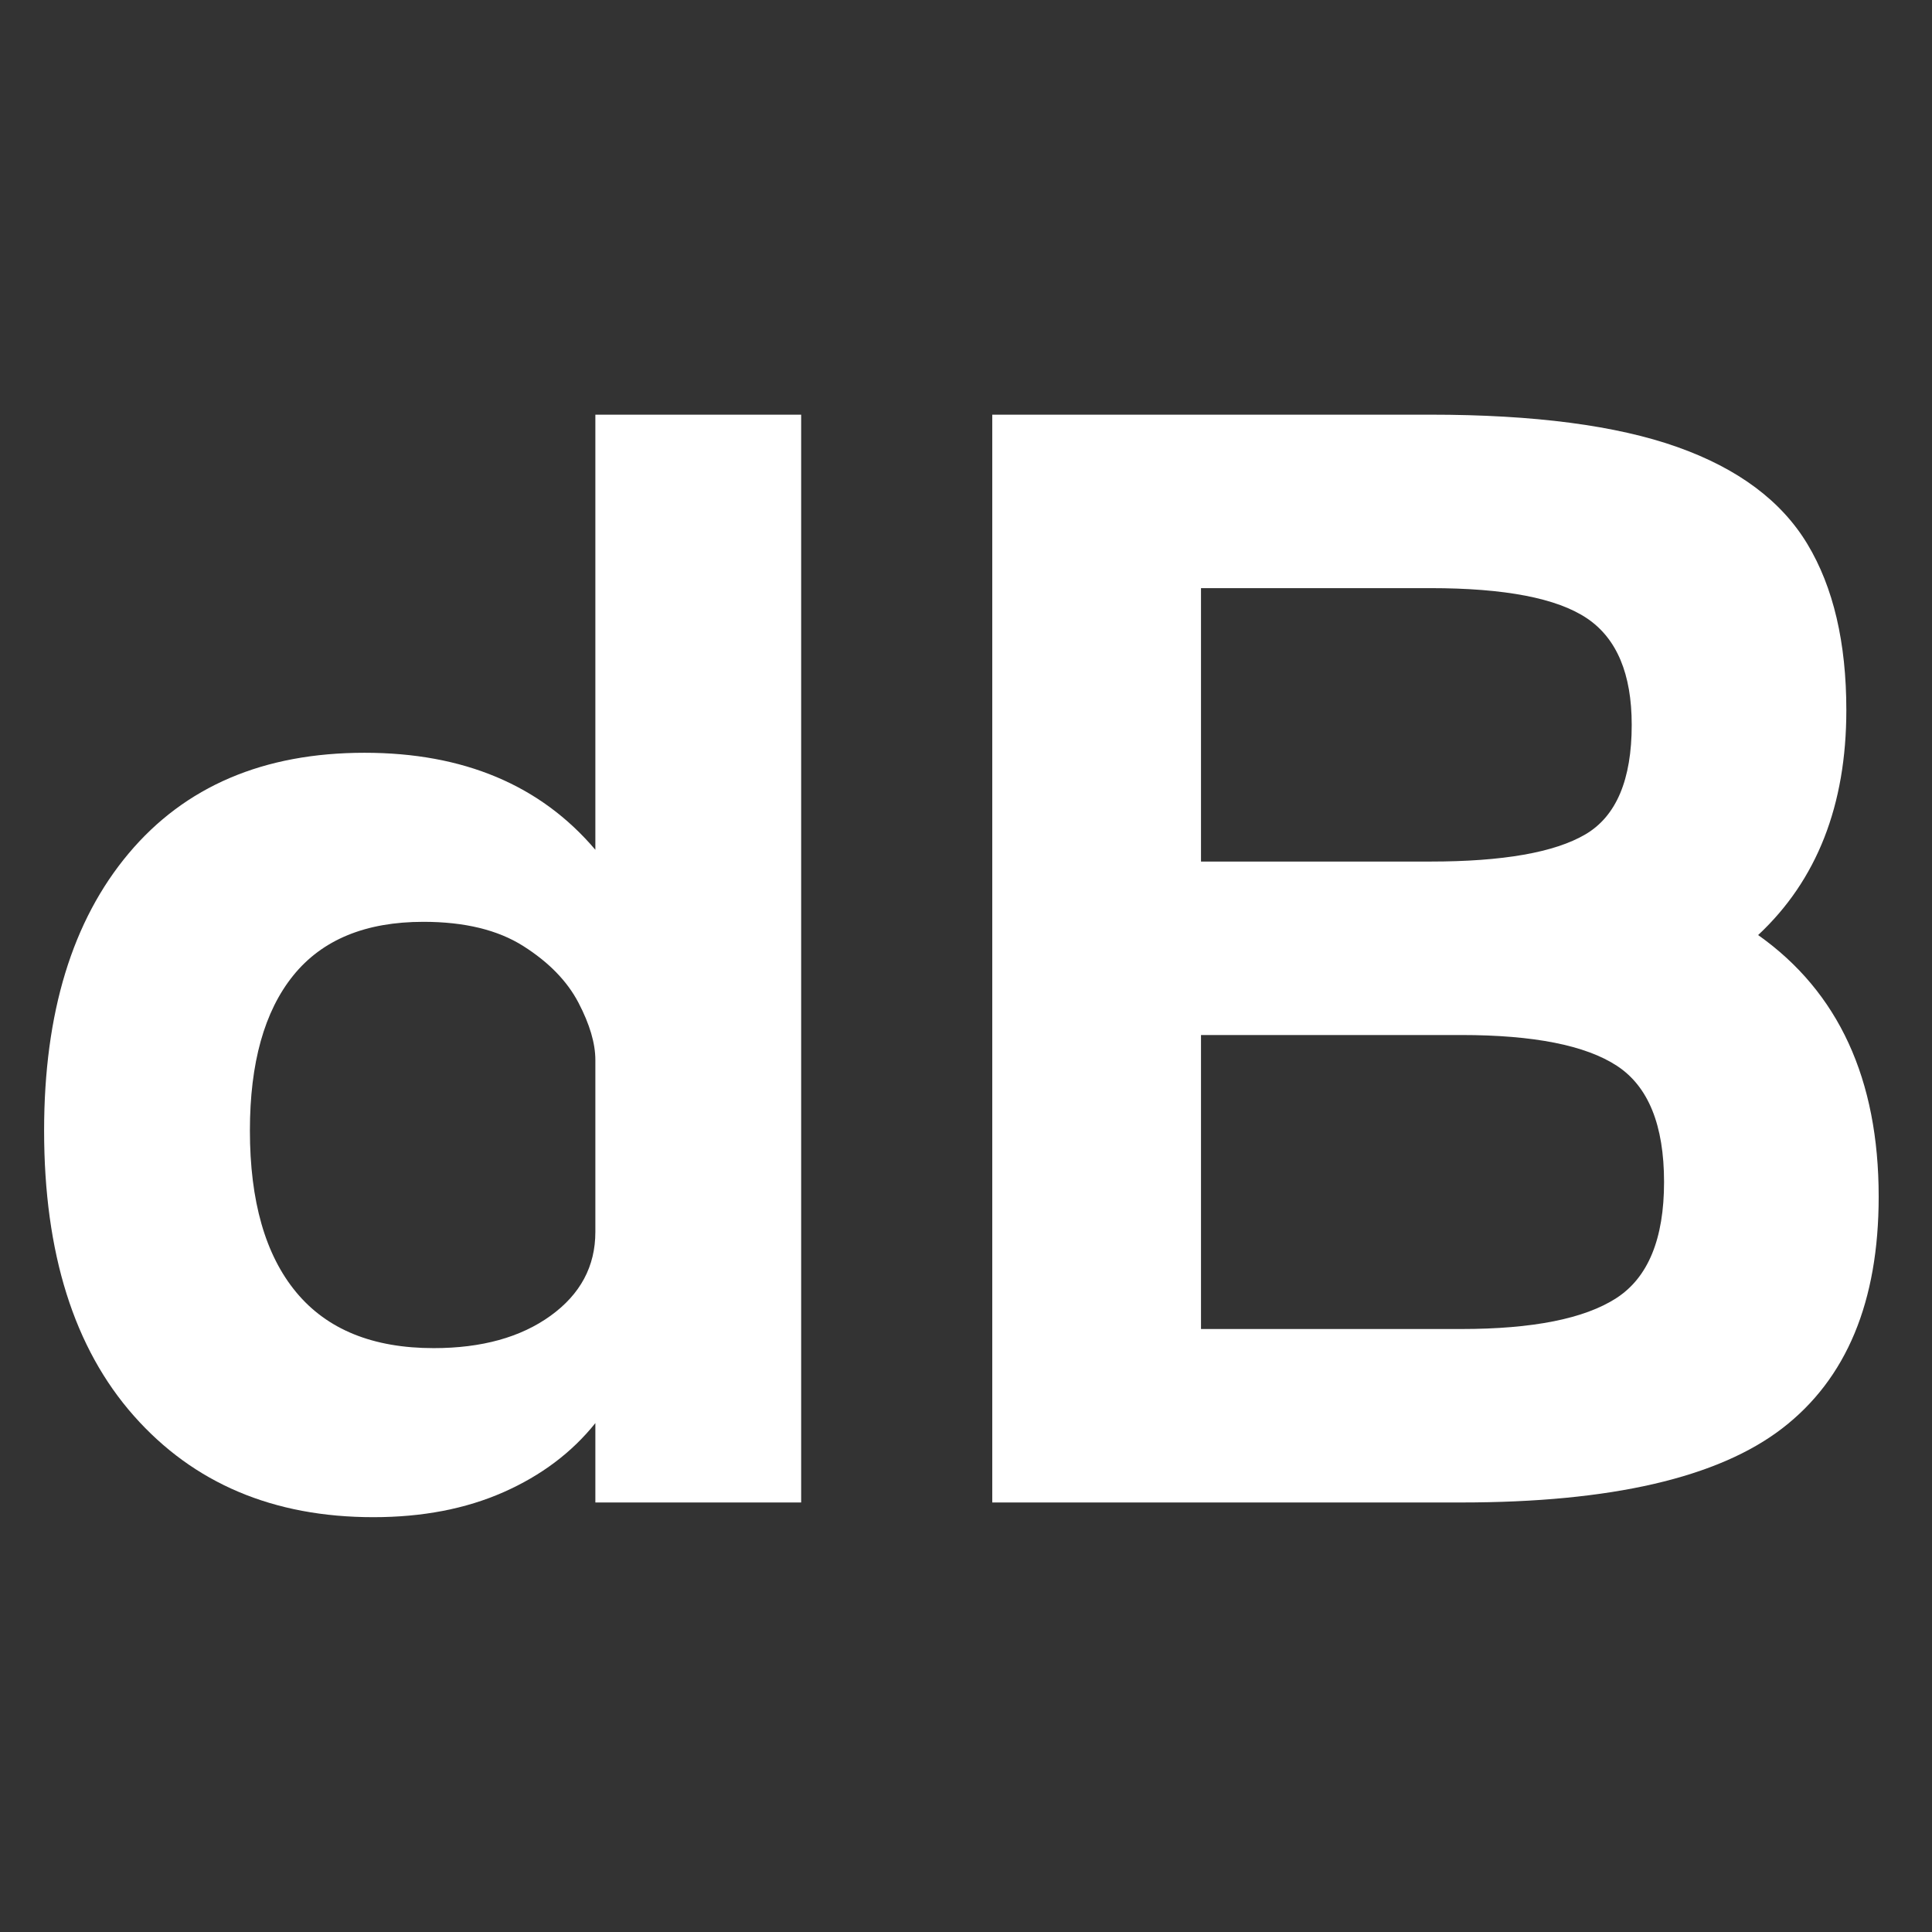 <?xml version="1.0" encoding="UTF-8" standalone="no"?>
<!DOCTYPE svg PUBLIC "-//W3C//DTD SVG 1.1//EN" "http://www.w3.org/Graphics/SVG/1.1/DTD/svg11.dtd">
<svg width="100%" height="100%" viewBox="0 0 32 32" version="1.1" xmlns="http://www.w3.org/2000/svg" xmlns:xlink="http://www.w3.org/1999/xlink" xml:space="preserve" xmlns:serif="http://www.serif.com/" style="fill-rule:evenodd;clip-rule:evenodd;stroke-linejoin:round;stroke-miterlimit:1.414;">
    <rect x="0" y="0" width="32" height="32" fill="#333333" stroke="none"/>
    <g transform="matrix(2.029,0,0,2.029,-7.56,5.941)">
        <path d="M10.266,9.337L8.586,9.337L8.586,8.689C8.394,8.929 8.144,9.117 7.836,9.253C7.528,9.389 7.174,9.457 6.774,9.457C5.958,9.457 5.306,9.181 4.818,8.629C4.33,8.077 4.086,7.301 4.086,6.301C4.086,5.341 4.316,4.587 4.776,4.039C5.236,3.491 5.878,3.217 6.702,3.217C7.51,3.217 8.138,3.481 8.586,4.009L8.586,0.457L10.266,0.457L10.266,9.337ZM7.266,8.077C7.658,8.077 7.976,7.989 8.22,7.813C8.464,7.637 8.586,7.409 8.586,7.129L8.586,5.725C8.586,5.589 8.54,5.433 8.448,5.257C8.356,5.081 8.206,4.927 7.998,4.795C7.79,4.663 7.518,4.597 7.182,4.597C6.71,4.597 6.356,4.743 6.12,5.035C5.884,5.327 5.766,5.749 5.766,6.301C5.766,6.877 5.892,7.317 6.144,7.621C6.396,7.925 6.77,8.077 7.266,8.077Z" style="fill:white;fill-rule:nonzero;"/>
        <path d="M18.078,4.705C18.734,5.169 19.062,5.881 19.062,6.841C19.062,7.697 18.8,8.327 18.276,8.731C17.752,9.135 16.878,9.337 15.654,9.337L11.826,9.337L11.826,0.457L15.402,0.457C16.25,0.457 16.922,0.545 17.418,0.721C17.914,0.897 18.268,1.161 18.48,1.513C18.692,1.865 18.798,2.317 18.798,2.869C18.798,3.645 18.558,4.257 18.078,4.705ZM15.402,4.105C15.994,4.105 16.416,4.031 16.668,3.883C16.92,3.735 17.046,3.437 17.046,2.989C17.046,2.573 16.924,2.283 16.68,2.119C16.436,1.955 16.01,1.873 15.402,1.873L13.53,1.873L13.53,4.105L15.402,4.105ZM15.654,7.921C16.238,7.921 16.66,7.837 16.92,7.669C17.18,7.501 17.31,7.185 17.31,6.721C17.31,6.257 17.182,5.941 16.926,5.773C16.67,5.605 16.246,5.521 15.654,5.521L13.53,5.521L13.53,7.921L15.654,7.921Z" style="fill:white;fill-rule:nonzero;"/>
    </g>
</svg>
